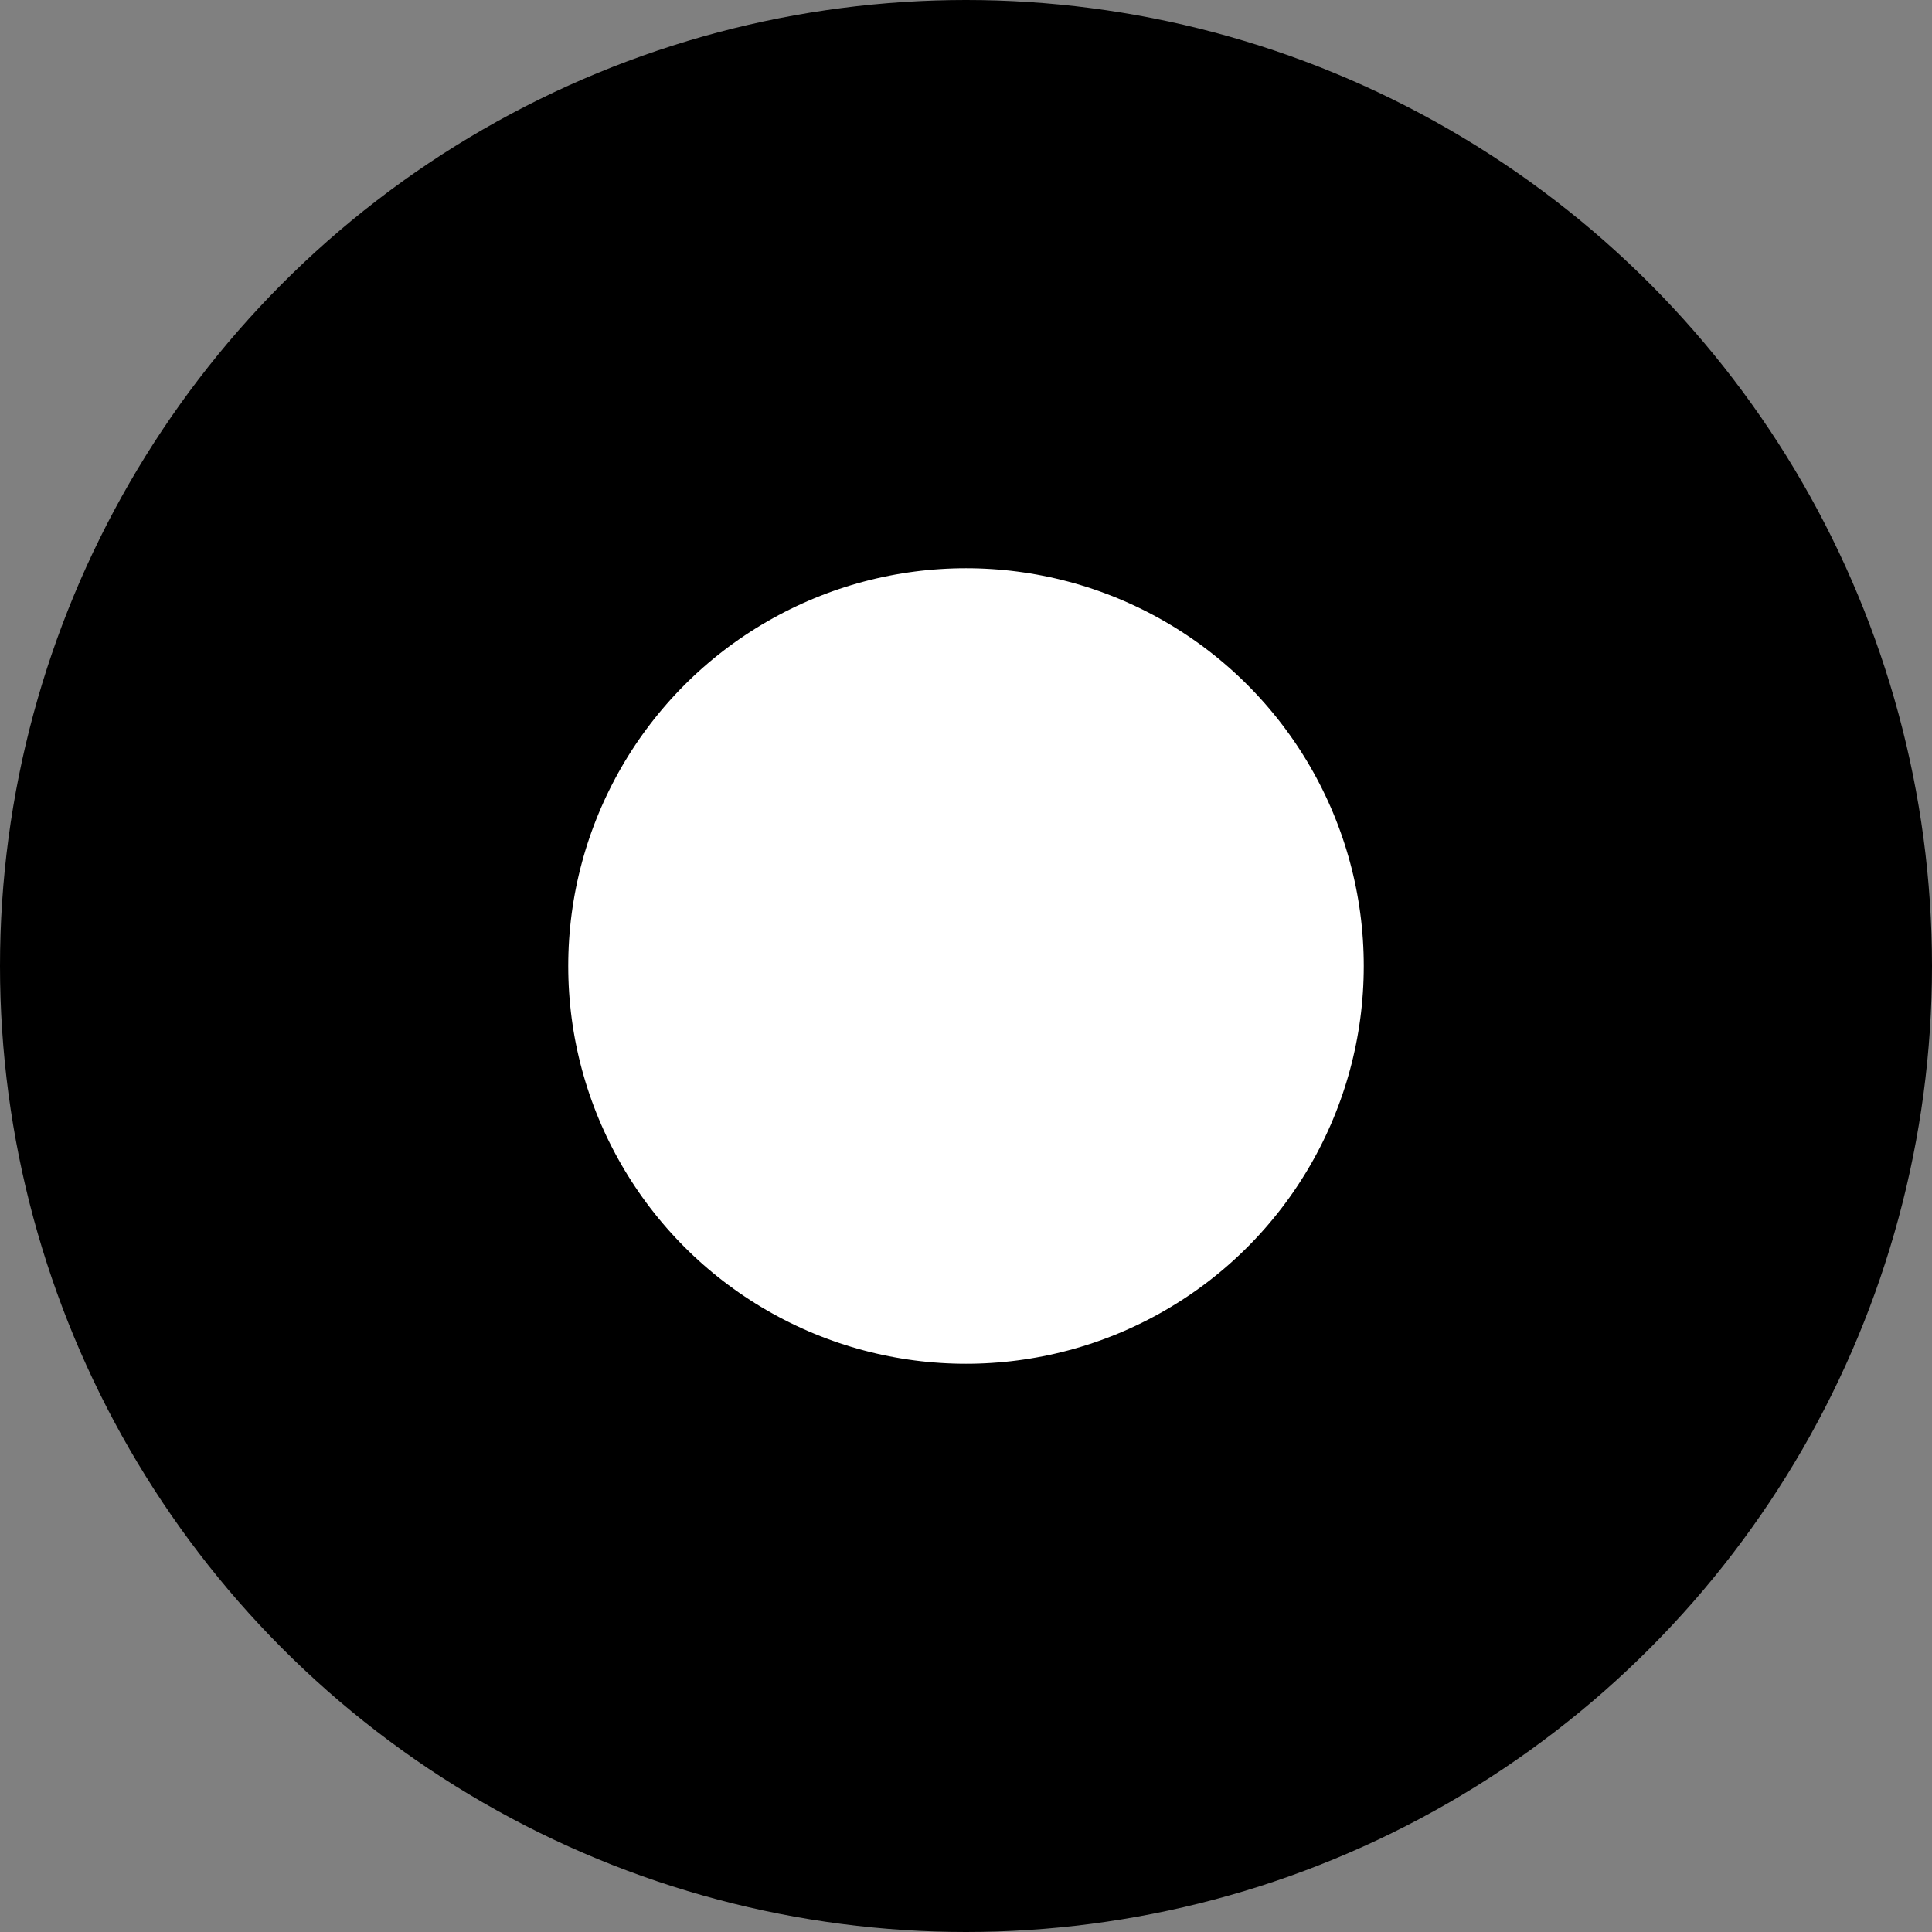 <?xml version="1.0" encoding="UTF-8"?>
<svg width="17px" height="17px" viewBox="0 0 17 17" version="1.1" xmlns="http://www.w3.org/2000/svg" xmlns:xlink="http://www.w3.org/1999/xlink">
    <rect x="0" y="0" width="17" height="17" fill="#808080" stroke="none"/>
    <title>Oval</title>
    <g id="Page-1" stroke="none" stroke-width="1" fill="none" fill-rule="evenodd">
        <g id="Oval" transform="translate(2.5, 2.5)" fill="#FFFFFF" fill-rule="nonzero" stroke="#000000" stroke-width="5">
            <circle cx="6" cy="6" r="6"></circle>
        </g>
    </g>
</svg>